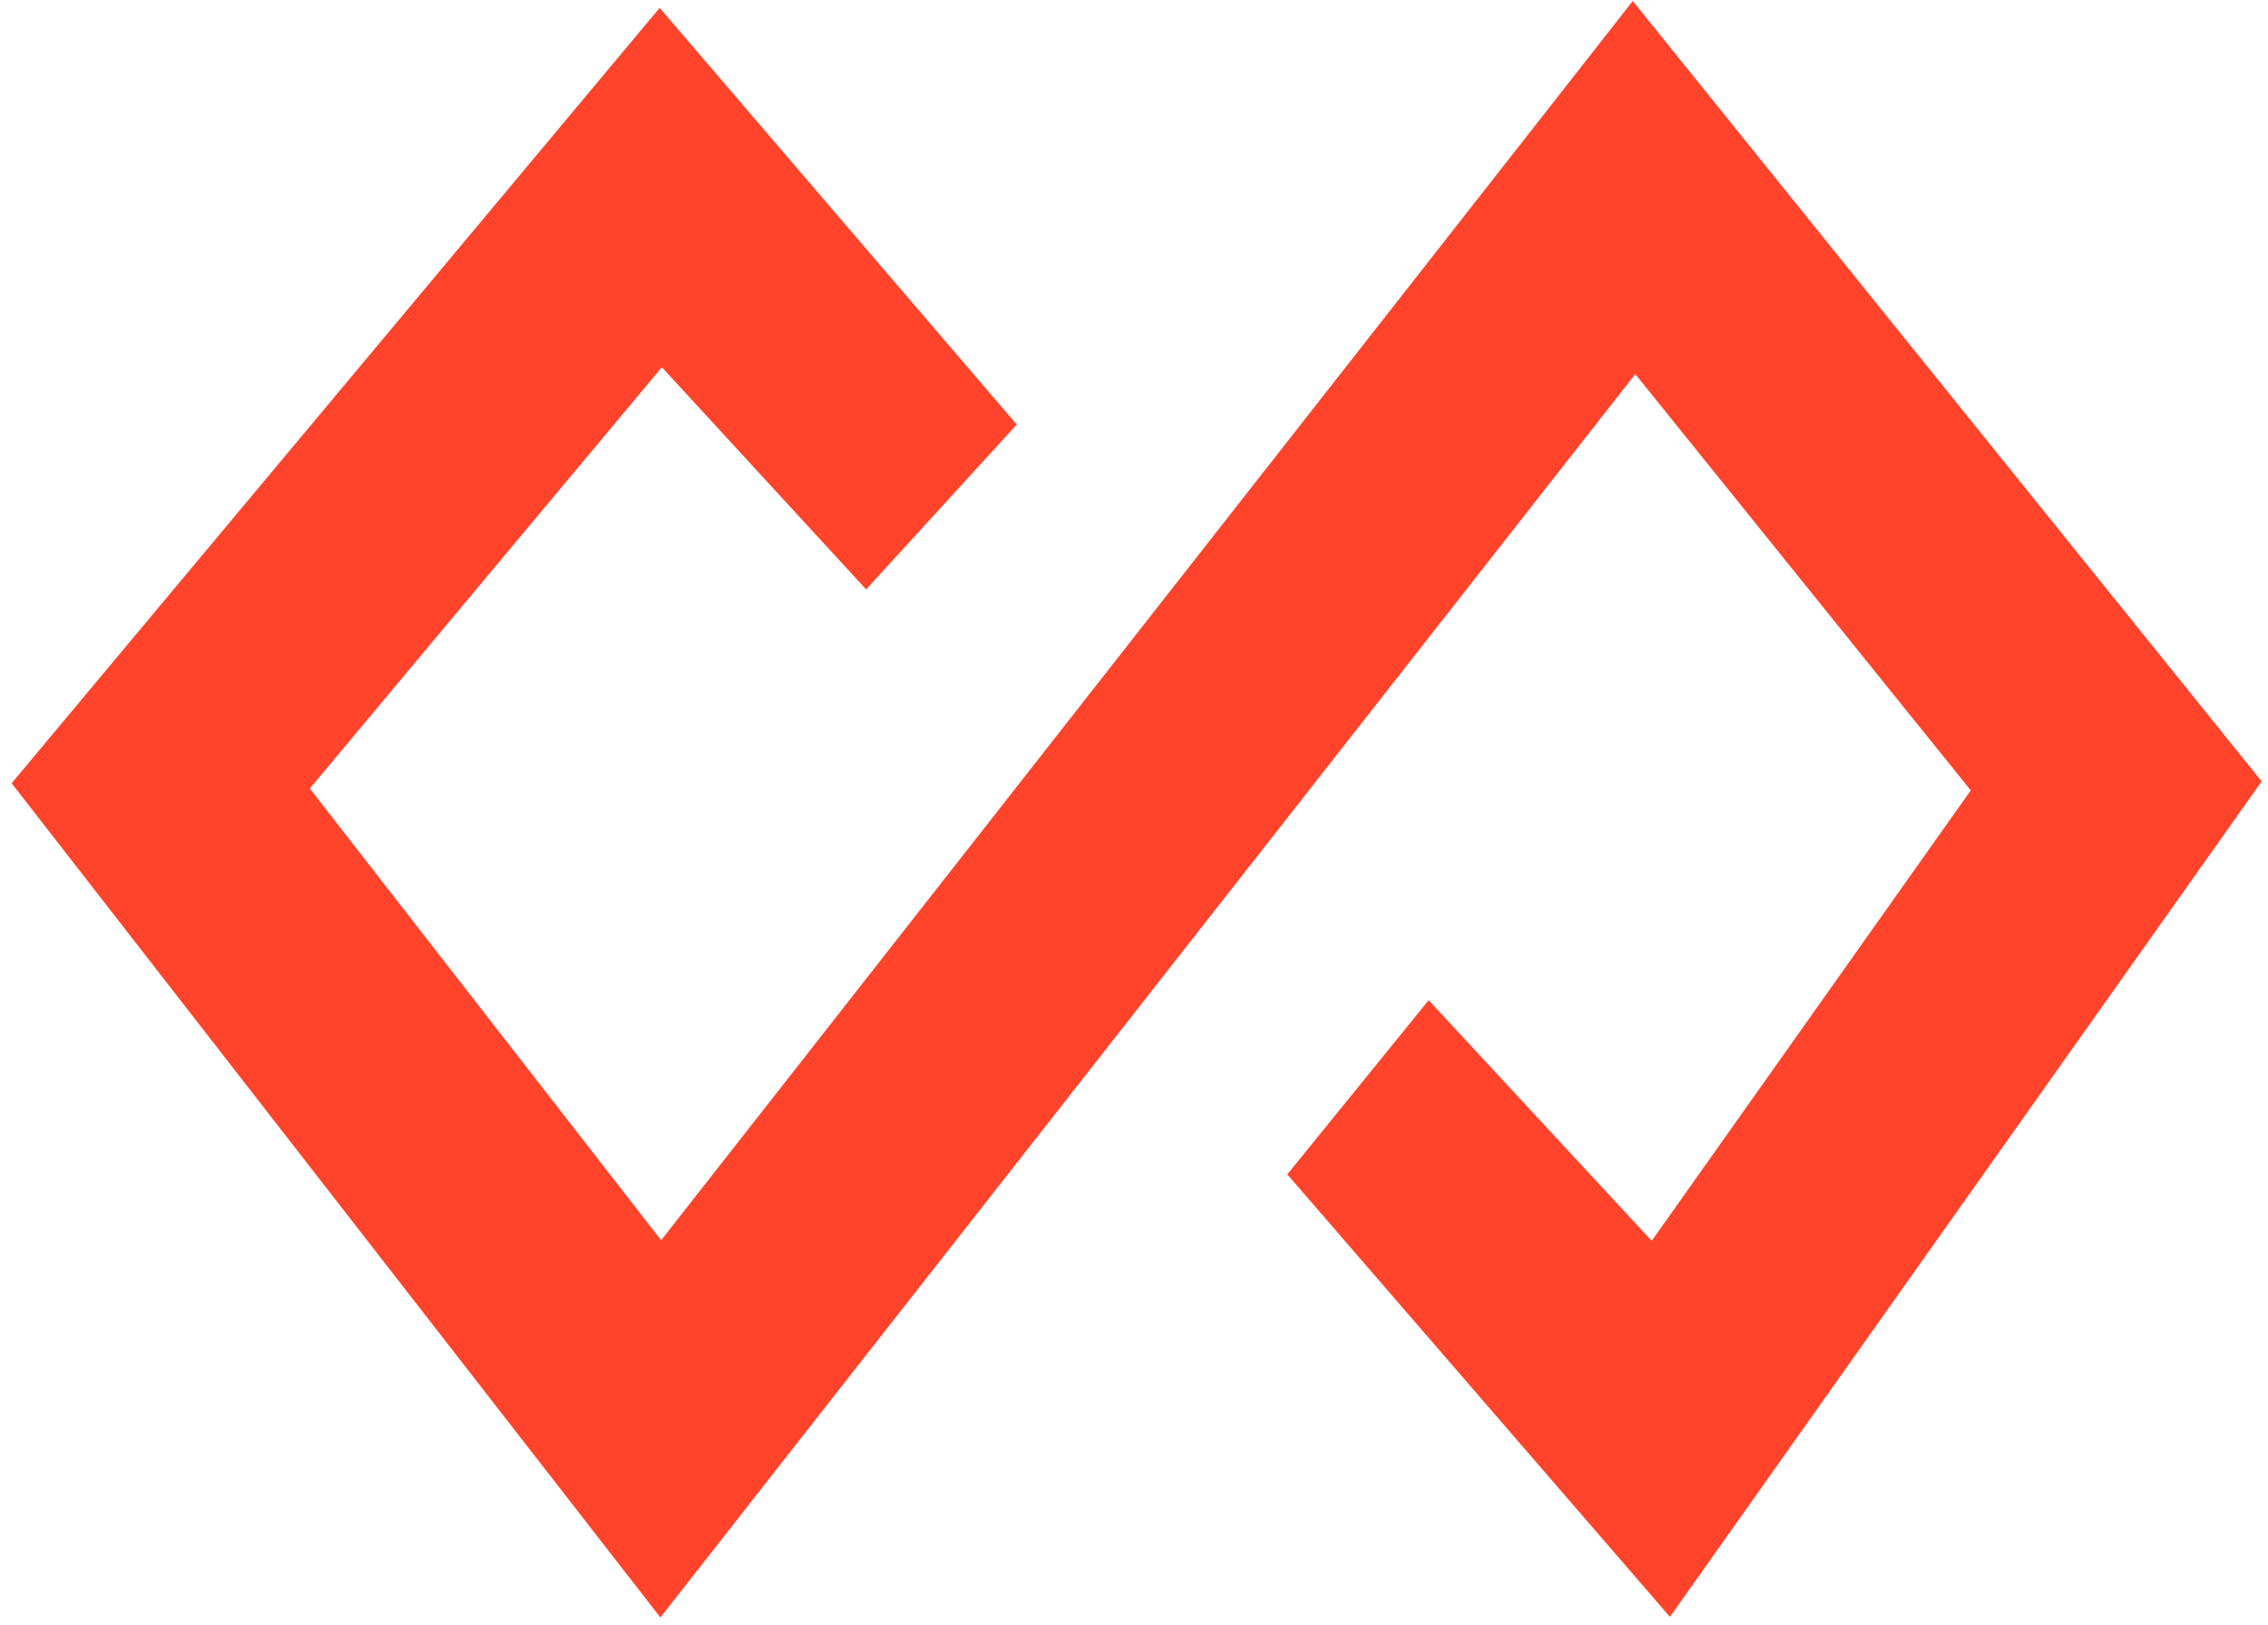 <svg width="127" height="91" viewBox="0 0 127 91" fill="none" xmlns="http://www.w3.org/2000/svg">
<path fill-rule="evenodd" clip-rule="evenodd" d="M91.43 0.055L126.645 43.747L93.51 90.526L72.084 65.752L80 56L92.49 69.474L110.355 44.253L91.57 20.945L36.979 90.56L0.651 43.853L36.938 0.439L56.935 23.77L48.5 33L37.062 20.561L17.349 44.147L37.021 69.44L91.43 0.055Z" fill="#FF442B"/>
</svg>